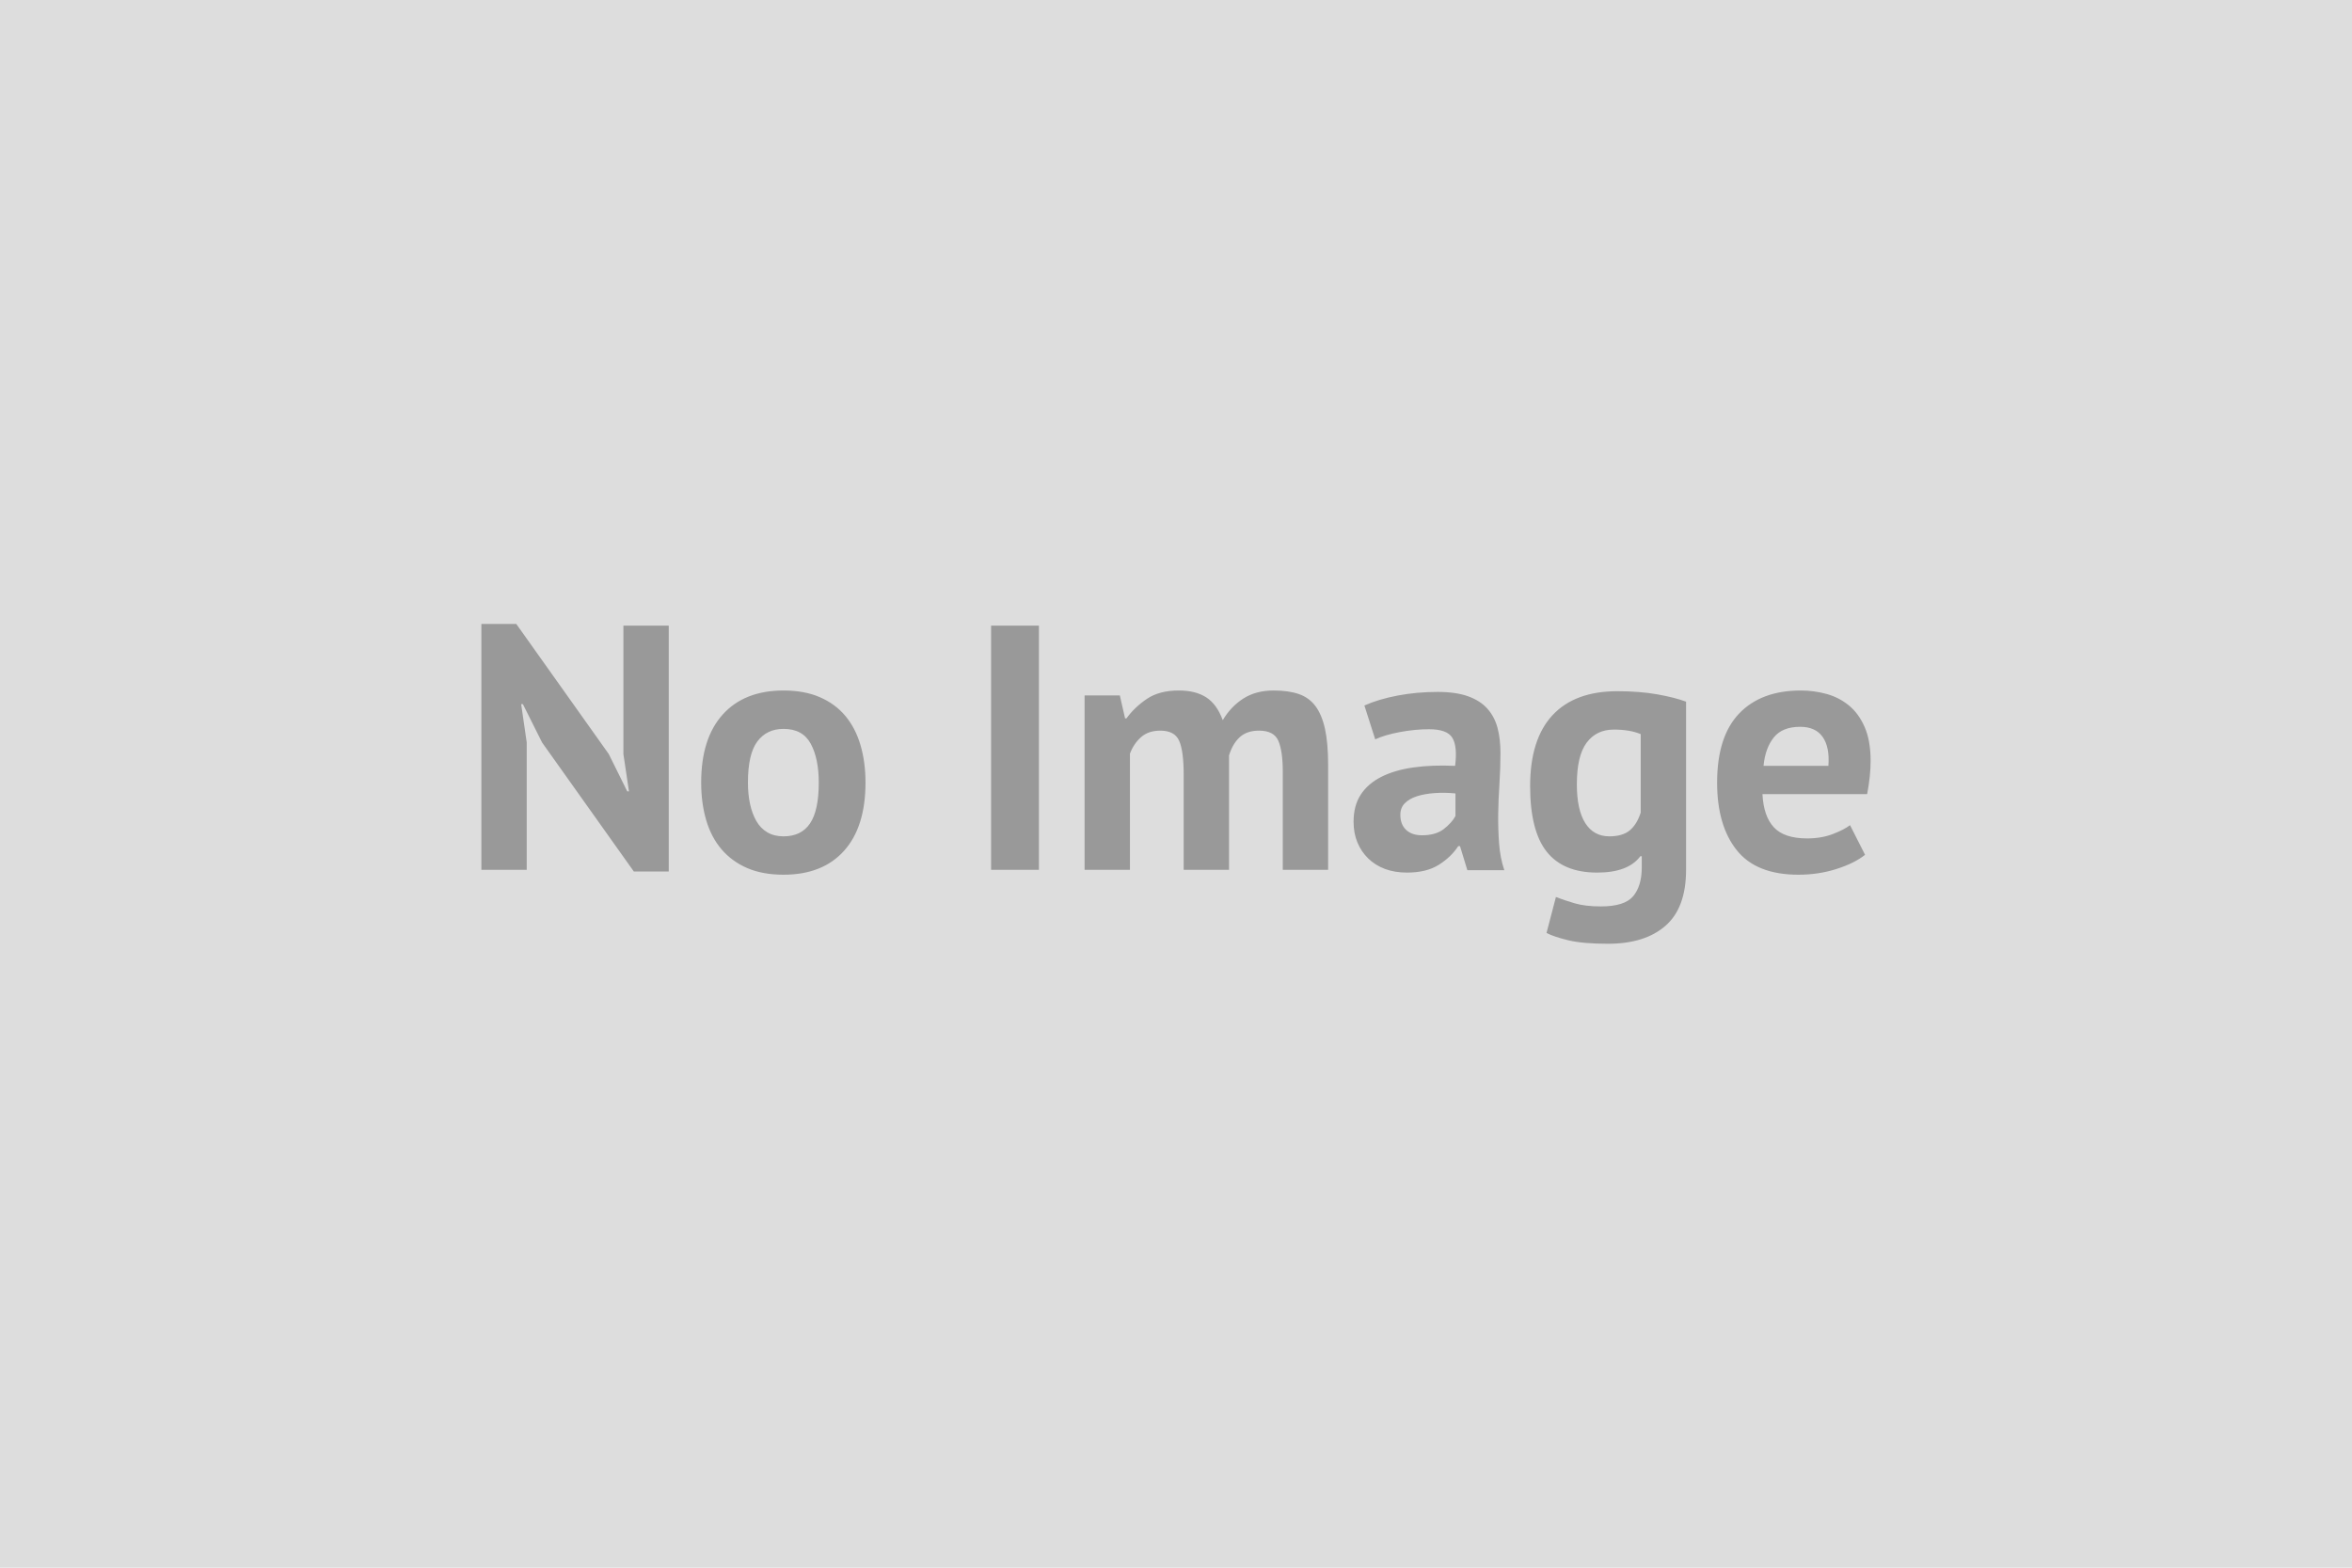 <svg xmlns="http://www.w3.org/2000/svg" width="600" height="400" viewBox="0 0 600 400"><rect width="100%" height="100%" fill="#DDDDDD"/><path fill="#999999" d="m161.7 222.375-23.41-32.92-4.9-9.79h-.44l1.42 9.79v32.48H122.8v-62.74h8.9l23.59 33.19 4.72 9.53h.44l-1.42-9.53v-32.75h11.57v62.74h-8.9Zm17.17-22.69q0-11.3 5.52-17.4 5.52-6.1 15.49-6.1 5.34 0 9.25 1.7 3.92 1.69 6.5 4.76t3.87 7.43q1.29 4.36 1.29 9.61 0 11.3-5.47 17.4-5.47 6.1-15.44 6.1-5.34 0-9.26-1.69-3.91-1.7-6.54-4.77-2.63-3.07-3.92-7.43-1.29-4.36-1.29-9.61Zm11.93 0q0 2.94.53 5.43.54 2.49 1.61 4.36 1.06 1.87 2.8 2.89 1.73 1.03 4.14 1.03 4.54 0 6.76-3.3 2.23-3.29 2.23-10.41 0-6.14-2.05-9.92-2.05-3.79-6.94-3.79-4.27 0-6.68 3.21-2.4 3.2-2.4 10.5Zm62.03 22.25v-62.3h12.2v62.3h-12.2Zm60.7 0h-11.57v-24.21q0-6.14-1.16-8.72-1.15-2.58-4.8-2.58-3.03 0-4.9 1.65-1.87 1.64-2.85 4.22v29.64h-11.57v-44.5h8.99l1.34 5.87h.35q2.05-2.84 5.21-4.98 3.16-2.14 8.14-2.14 4.28 0 6.99 1.74 2.72 1.74 4.23 5.83 2.05-3.47 5.25-5.52 3.2-2.05 7.74-2.05 3.74 0 6.37.89 2.62.89 4.27 3.07 1.64 2.19 2.45 5.83.8 3.65.8 9.26v26.7h-11.57v-25.01q0-5.25-1.12-7.88-1.11-2.62-4.94-2.62-3.11 0-4.94 1.69-1.82 1.69-2.71 4.63v29.19Zm37.29-33.29-2.76-8.63q3.56-1.6 8.46-2.54 4.89-.93 10.23-.93 4.63 0 7.75 1.11 3.11 1.12 4.93 3.16 1.83 2.05 2.59 4.9.75 2.84.75 6.41 0 3.91-.26 7.87-.27 3.96-.32 7.79-.04 3.83.23 7.43.26 3.61 1.33 6.81h-9.43l-1.87-6.14H372q-1.78 2.76-4.94 4.76t-8.14 2q-3.11 0-5.61-.93-2.49-.94-4.27-2.67-1.78-1.74-2.76-4.1-.98-2.35-.98-5.29 0-4.1 1.83-6.9 1.82-2.8 5.25-4.54 3.43-1.73 8.19-2.4 4.76-.67 10.63-.4.63-4.99-.71-7.17-1.33-2.18-5.96-2.18-3.47 0-7.35.71-3.87.72-6.36 1.87Zm11.93 24.48q3.47 0 5.52-1.56 2.04-1.56 3.02-3.34v-5.78q-2.76-.27-5.29-.09-2.54.18-4.5.8-1.96.62-3.11 1.78-1.16 1.16-1.16 2.94 0 2.49 1.47 3.87t4.05 1.38Zm67.37-34.09v42.9q0 9.7-5.25 14.28-5.25 4.59-14.69 4.59-6.4 0-10.1-.89-3.69-.89-5.56-1.87l2.4-9.17q2.05.8 4.76 1.6 2.72.8 6.72.8 6.06 0 8.24-2.62 2.18-2.63 2.18-7.34v-2.85h-.36q-3.11 4.18-11.03 4.18-8.64 0-12.87-5.34-4.22-5.34-4.22-16.73 0-11.93 5.69-18.07 5.7-6.14 16.56-6.14 5.69 0 10.19.8 4.49.8 7.34 1.87Zm-19.58 34.36q3.38 0 5.21-1.52 1.82-1.51 2.8-4.54v-20.02q-2.76-1.16-6.85-1.16-4.45 0-6.94 3.34-2.5 3.34-2.5 10.64 0 6.49 2.14 9.87 2.14 3.39 6.14 3.39Zm61.41-2.85 3.83 7.56q-2.67 2.14-7.26 3.61-4.58 1.47-9.74 1.47-10.77 0-15.75-6.28-4.99-6.27-4.99-17.22 0-11.75 5.61-17.62 5.61-5.88 15.75-5.88 3.38 0 6.59.89 3.2.89 5.69 2.94 2.5 2.05 4.01 5.52 1.51 3.47 1.51 8.63 0 1.87-.22 4.01-.22 2.13-.67 4.45h-26.7q.27 5.6 2.89 8.45 2.63 2.85 8.5 2.85 3.65 0 6.54-1.11 2.9-1.11 4.41-2.27Zm-12.73-25.1q-4.54 0-6.72 2.71-2.18 2.72-2.62 7.26h16.55q.36-4.81-1.47-7.39-1.82-2.58-5.74-2.58Z"/></svg>